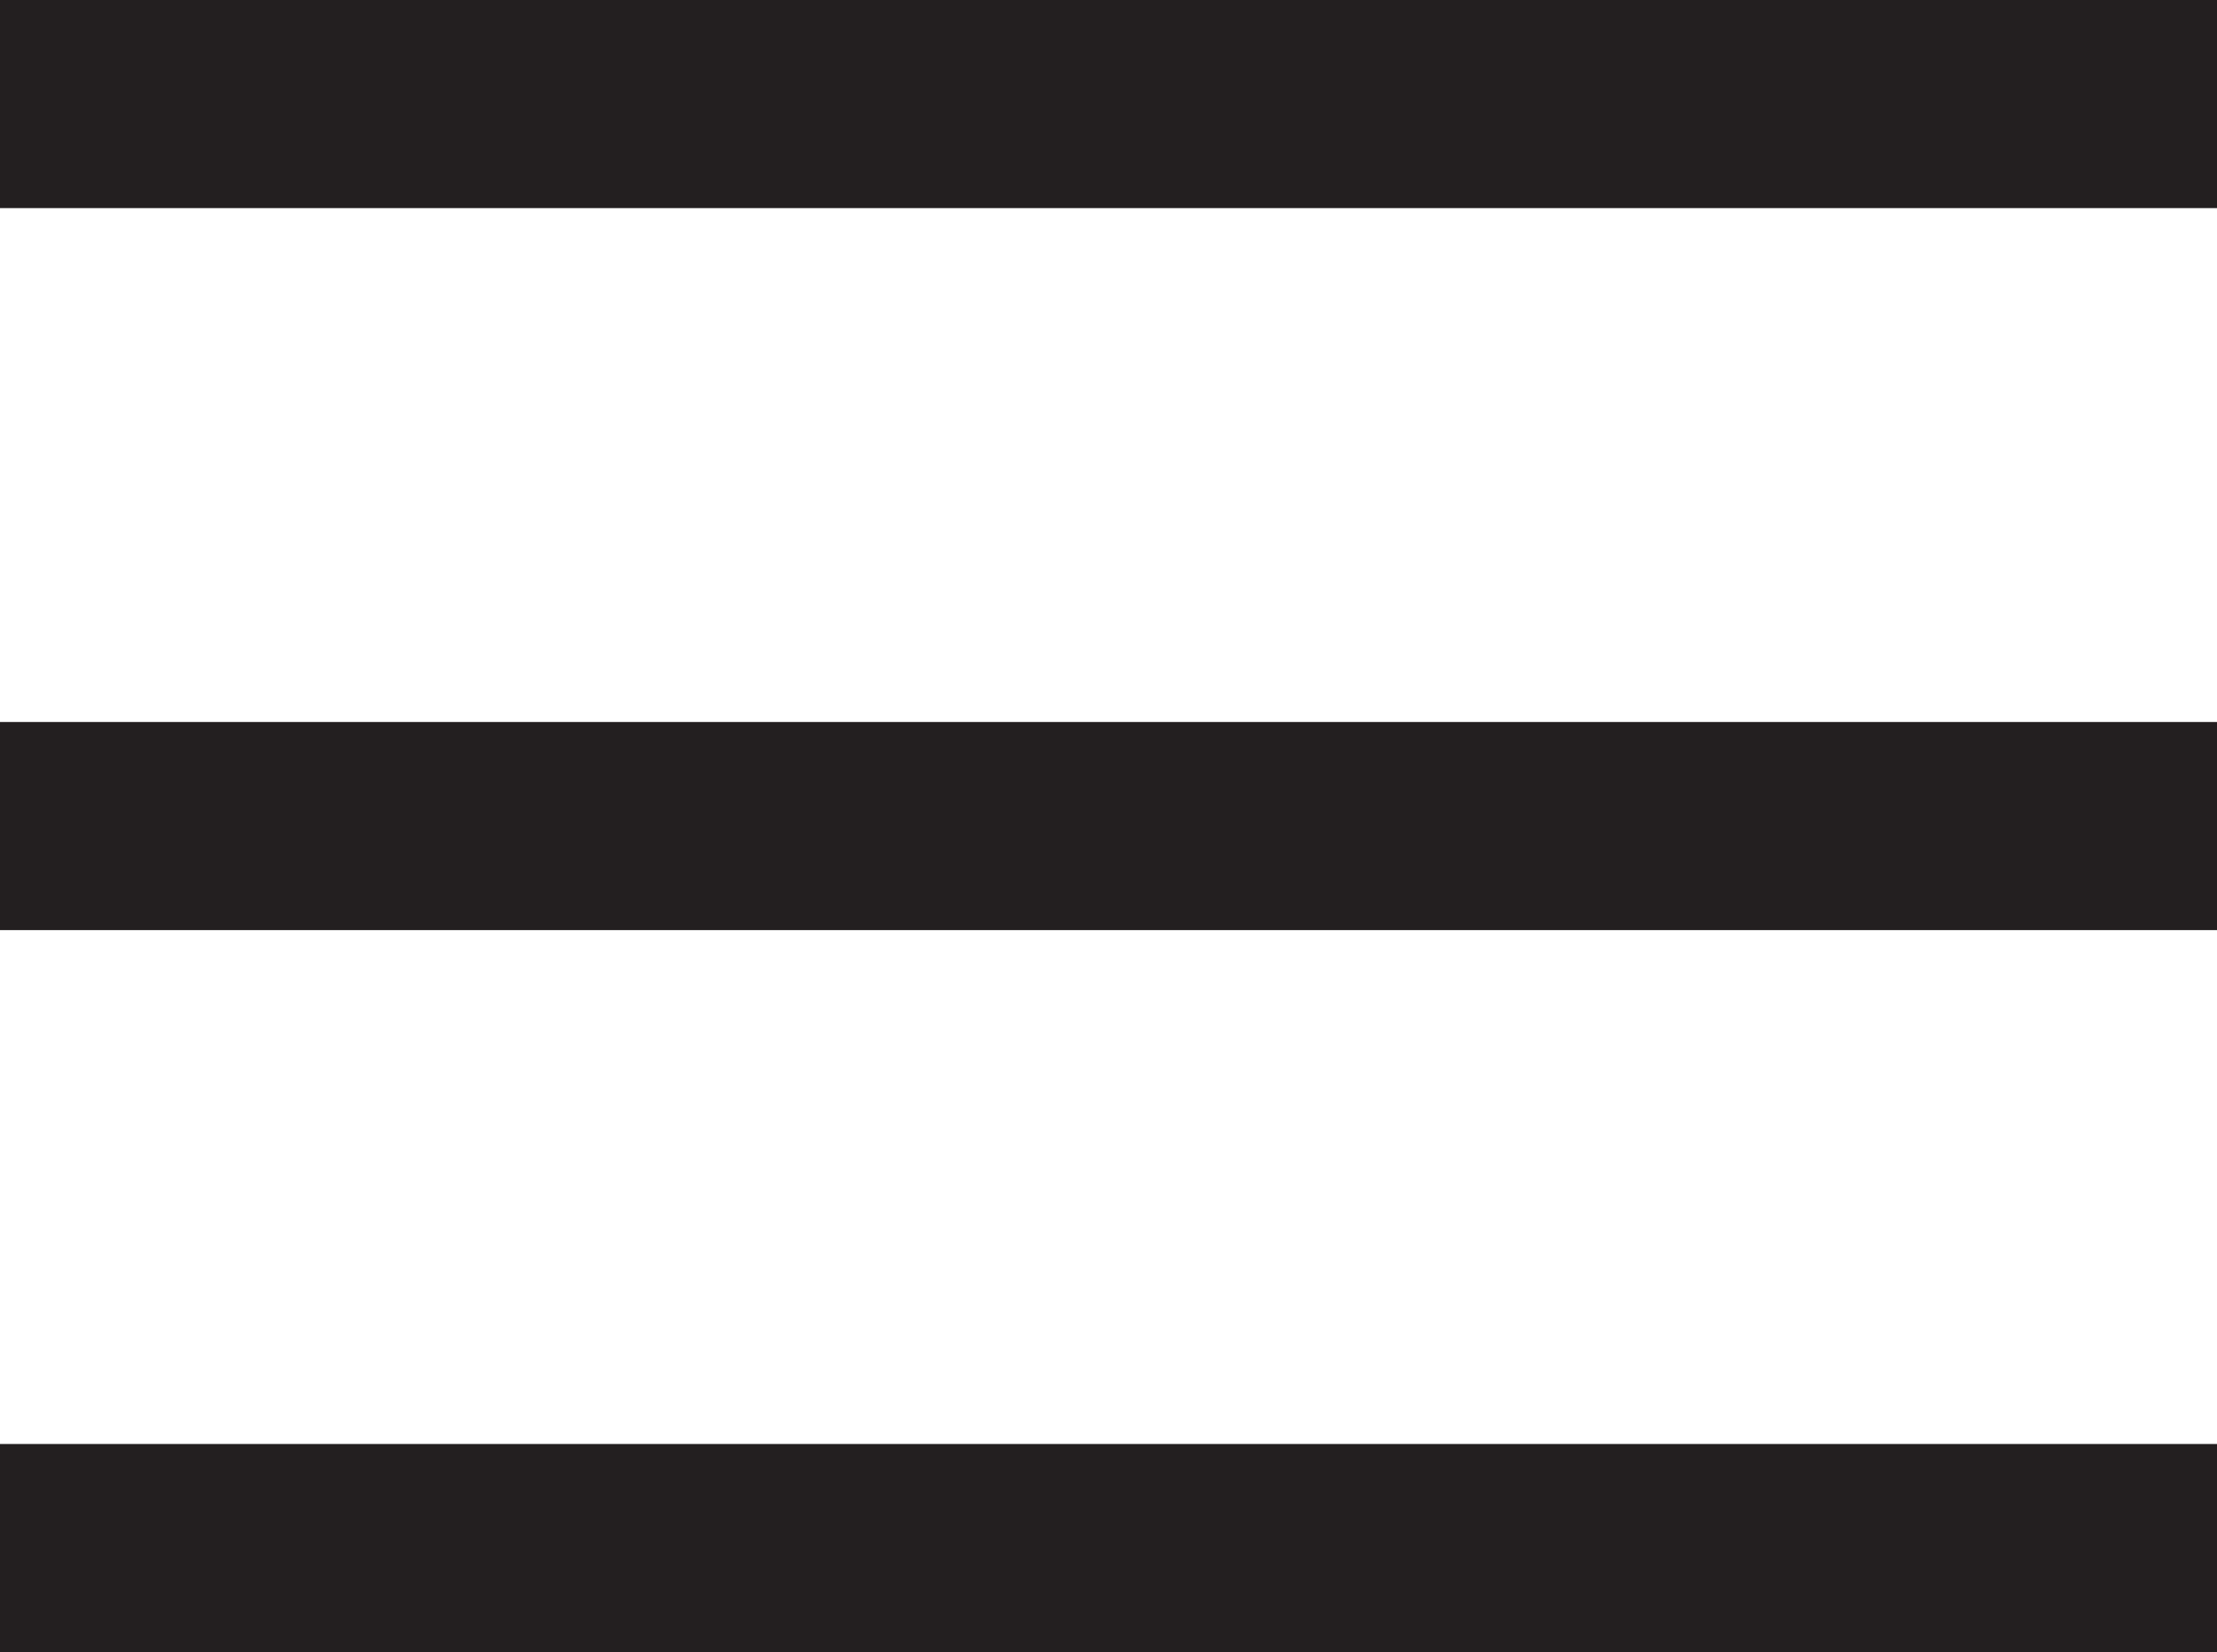 <?xml version="1.0" encoding="UTF-8"?>
<svg id="Layer_1" xmlns="http://www.w3.org/2000/svg" viewBox="0 0 295.5 220.22">
  <defs>
    <style>
      .cls-1 {
        fill: #231f20;
      }
    </style>
  </defs>
  <rect class="cls-1" y="96.24" width="295.5" height="27.74"/>
  <rect class="cls-1" y="192.48" width="295.5" height="27.74"/>
  <rect class="cls-1" width="295.5" height="27.74"/>
</svg>